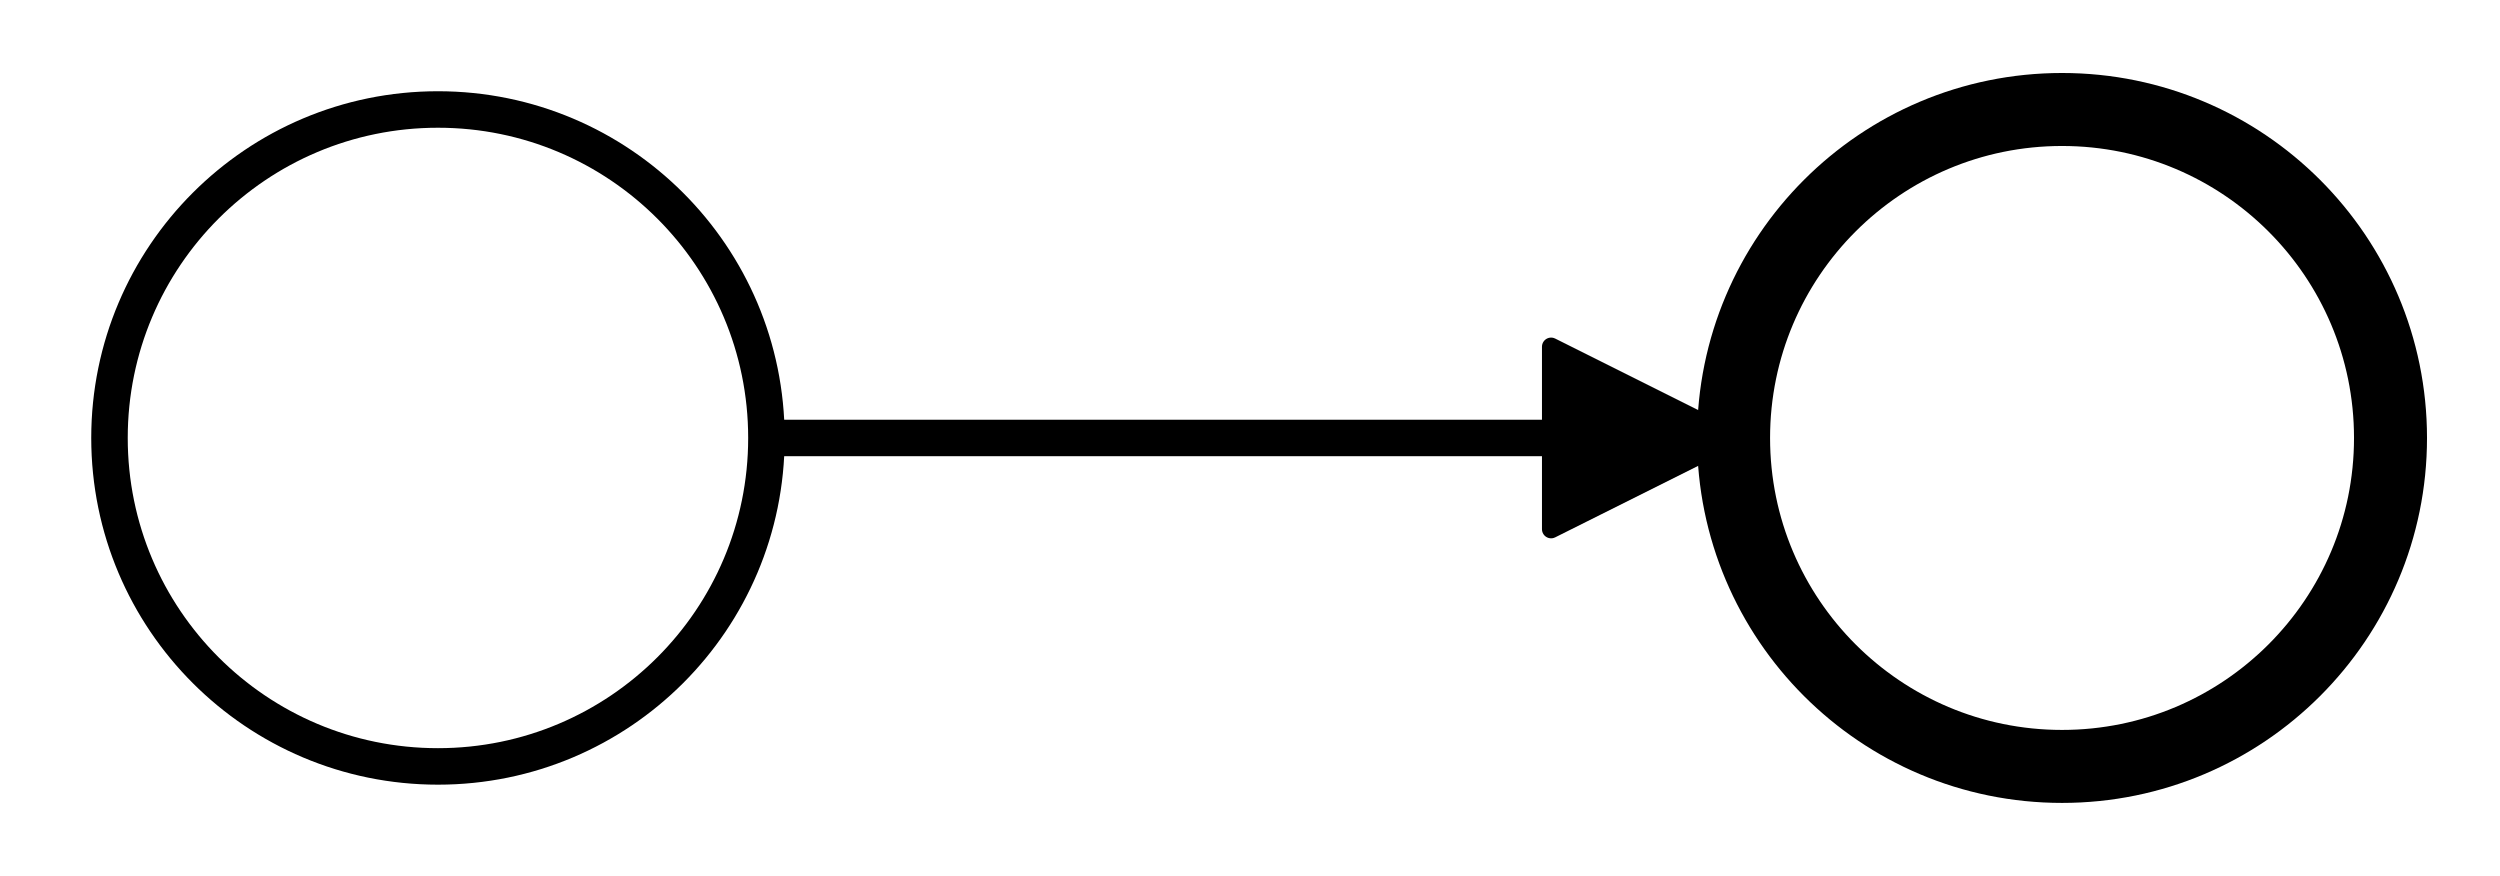 <?xml version="1.0" encoding="utf-8"?>
<!-- created with bpmn-js / http://bpmn.io -->
<!DOCTYPE svg PUBLIC "-//W3C//DTD SVG 1.1//EN" "http://www.w3.org/Graphics/SVG/1.1/DTD/svg11.dtd">
<svg xmlns="http://www.w3.org/2000/svg" xmlns:xlink="http://www.w3.org/1999/xlink" width="137" height="48" viewBox="167 96 137 48" version="1.1"><defs><marker id="sequenceflow-end-white-black-8ch8288pp1fkh3d0xw2lbswg3" viewBox="0 0 20 20" refX="11" refY="10" markerWidth="10" markerHeight="10" orient="auto"><path d="M 1 5 L 11 10 L 1 15 Z" style="fill: black; stroke-width: 1px; stroke-linecap: round; stroke-dasharray: 10000, 1; stroke: black;"/></marker></defs><g class="djs-group"><g class="djs-element djs-connection" data-element-id="SequenceFlow_1ormyg6" style="display: block;"><g class="djs-visual"><path d="m  209,120L262,120 " style="fill: none; stroke-width: 2px; stroke: black; stroke-linejoin: round; marker-end: url('#sequenceflow-end-white-black-8ch8288pp1fkh3d0xw2lbswg3');"/></g><polyline points="209,120 262,120 " class="djs-hit" style="fill: none; stroke-opacity: 0; stroke: white; stroke-width: 15px;"/><rect x="203" y="114" width="65" height="12" class="djs-outline" style="fill: none;"/></g></g><g class="djs-group"><g class="djs-element djs-shape" data-element-id="StartEvent_1" transform="matrix(1 0 0 1 173 102)" style="display: block;"><g class="djs-visual"><circle cx="18" cy="18" r="18" style="stroke: black; stroke-width: 2px; fill: white; fill-opacity: 0.95;"/></g><rect x="0" y="0" width="36" height="36" class="djs-hit" style="fill: none; stroke-opacity: 0; stroke: white; stroke-width: 15px;"/><rect x="-6" y="-6" width="48" height="48" class="djs-outline" style="fill: none;"/></g></g><g class="djs-group"><g class="djs-element djs-shape" data-element-id="EndEvent_1g4kheh" transform="matrix(1 0 0 1 262 102)" style="display: block;"><g class="djs-visual"><circle cx="18" cy="18" r="18" style="stroke: black; stroke-width: 4px; fill: white; fill-opacity: 0.95;"/></g><rect x="0" y="0" width="36" height="36" class="djs-hit" style="fill: none; stroke-opacity: 0; stroke: white; stroke-width: 15px;"/><rect x="-6" y="-6" width="48" height="48" class="djs-outline" style="fill: none;"/></g></g></svg>